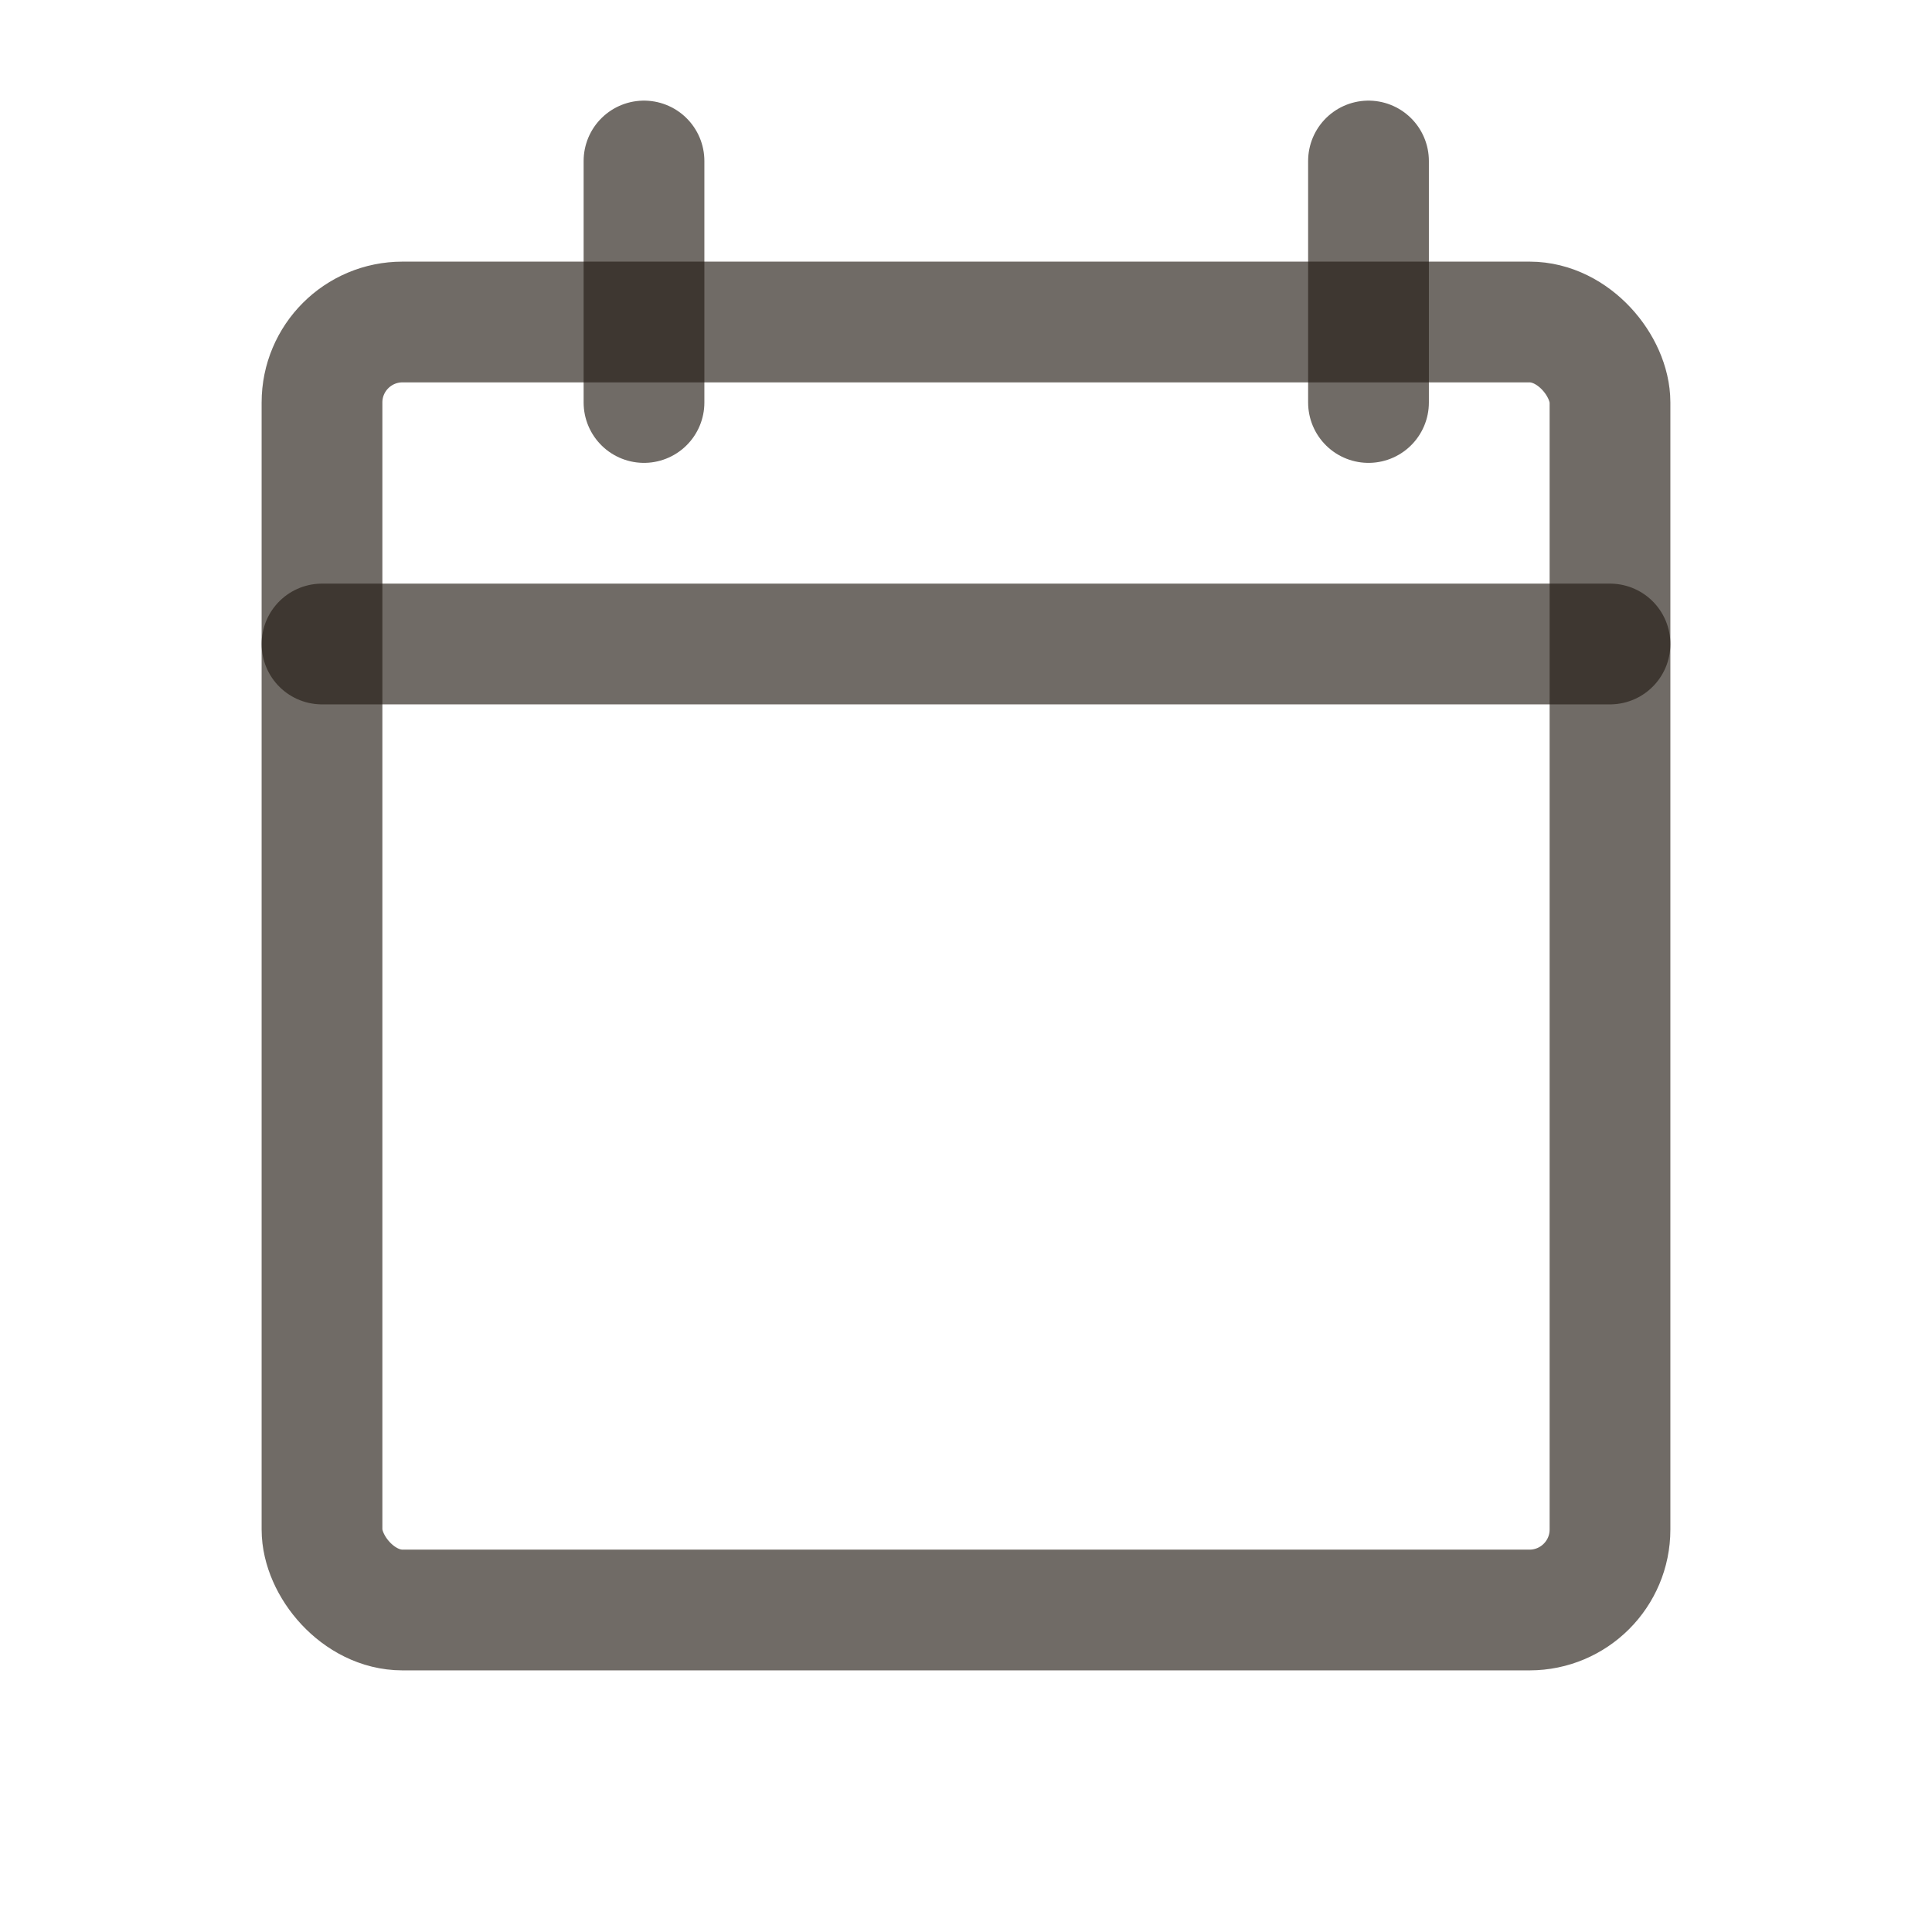     <svg xmlns="http://www.w3.org/2000/svg" width="24" height="24" viewBox="0 0 24 24"><defs><style>.a,.b{fill:none;}.b{stroke:rgba(36,28,21,0.65);stroke-linecap:round;stroke-linejoin:round;stroke-width:1.5px;}</style></defs><rect class="a" width="24" height="24"/><rect class="b" width="16" height="16" rx="1" transform="translate(4 4)"/><line class="b" y2="3" transform="translate(17 2)"/><line class="b" y2="3" transform="translate(8 2)"/><line class="b" x2="16" transform="translate(4 8)"/></svg>
